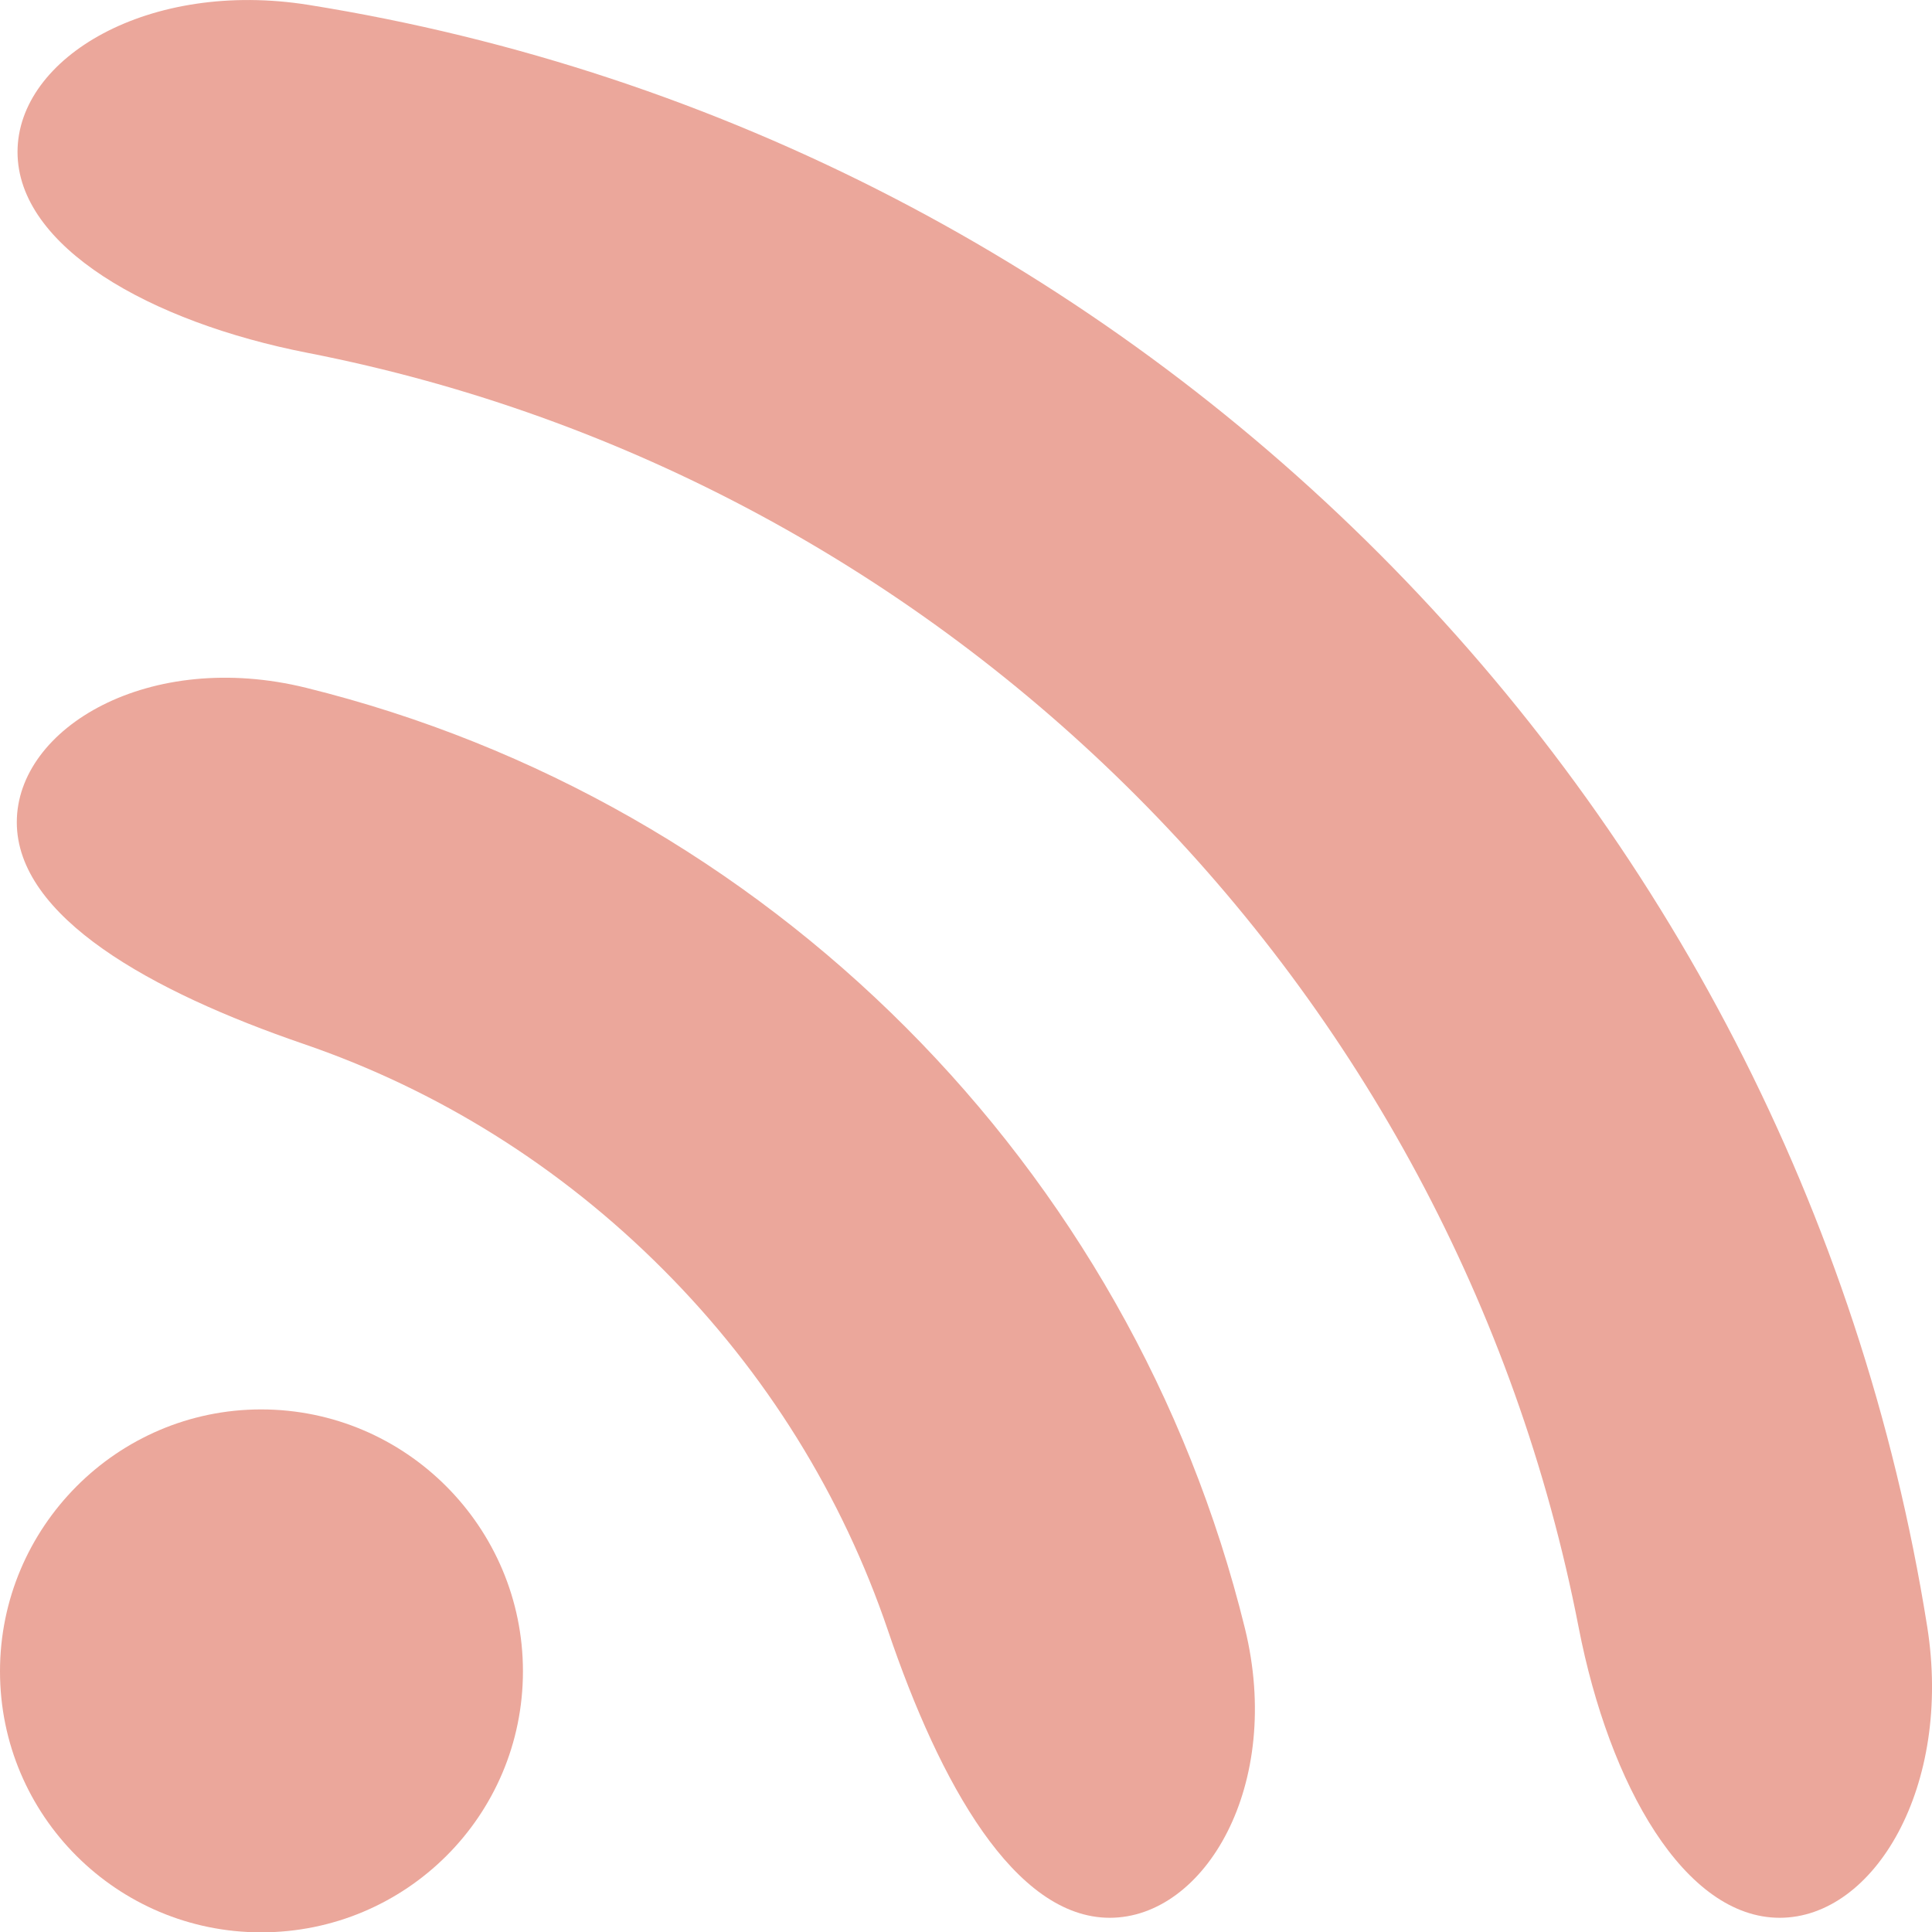 <?xml version="1.0" encoding="utf-8"?>
<!-- Generator: Adobe Illustrator 15.1.0, SVG Export Plug-In . SVG Version: 6.00 Build 0)  -->
<!DOCTYPE svg PUBLIC "-//W3C//DTD SVG 1.1//EN" "http://www.w3.org/Graphics/SVG/1.1/DTD/svg11.dtd">
<svg version="1.1" id="Capa_1" xmlns="http://www.w3.org/2000/svg" xmlns:xlink="http://www.w3.org/1999/xlink" x="0px" y="0px"
	 width="96.363px" height="96.38px" viewBox="182.844 -0.001 96.363 96.38" enable-background="new 182.844 -0.001 96.363 96.38"
	 xml:space="preserve">
<g>
	<path id="circle_1_" fill="#EBA79B" d="M208.927,83.358c0,7.206-5.84,13.021-13.059,13.021c-7.185,0-13.024-5.818-13.024-13.021
		c0-7.182,5.84-13.061,13.024-13.061C203.086,70.297,208.927,76.176,208.927,83.358z"/>
	<path fill="#EBA79B" d="M238.196,95.653c-4.738,0-8.471-6.686-11.058-14.315c-2.28-6.726-6.081-12.876-11.228-18.03
		c-5.133-5.147-11.247-8.953-17.917-11.238c-7.622-2.613-14.311-6.336-14.311-11.06c0-4.724,6.618-8.636,14.439-6.703
		c23.006,5.682,41.15,23.86,46.815,46.905C246.859,89.035,242.934,95.653,238.196,95.653z"/>
	<path fill="#EBA79B" d="M271.61,95.653c-4.727,0-8.495-6.584-10.029-14.493c-6.212-32.021-31.438-57.316-63.373-63.557
		c-7.906-1.543-14.49-5.305-14.49-10.024c0-4.722,6.567-8.607,14.522-7.335c41.374,6.621,74.131,39.438,80.727,80.882
		C280.231,89.083,276.339,95.653,271.61,95.653z"/>
</g>
</svg>
